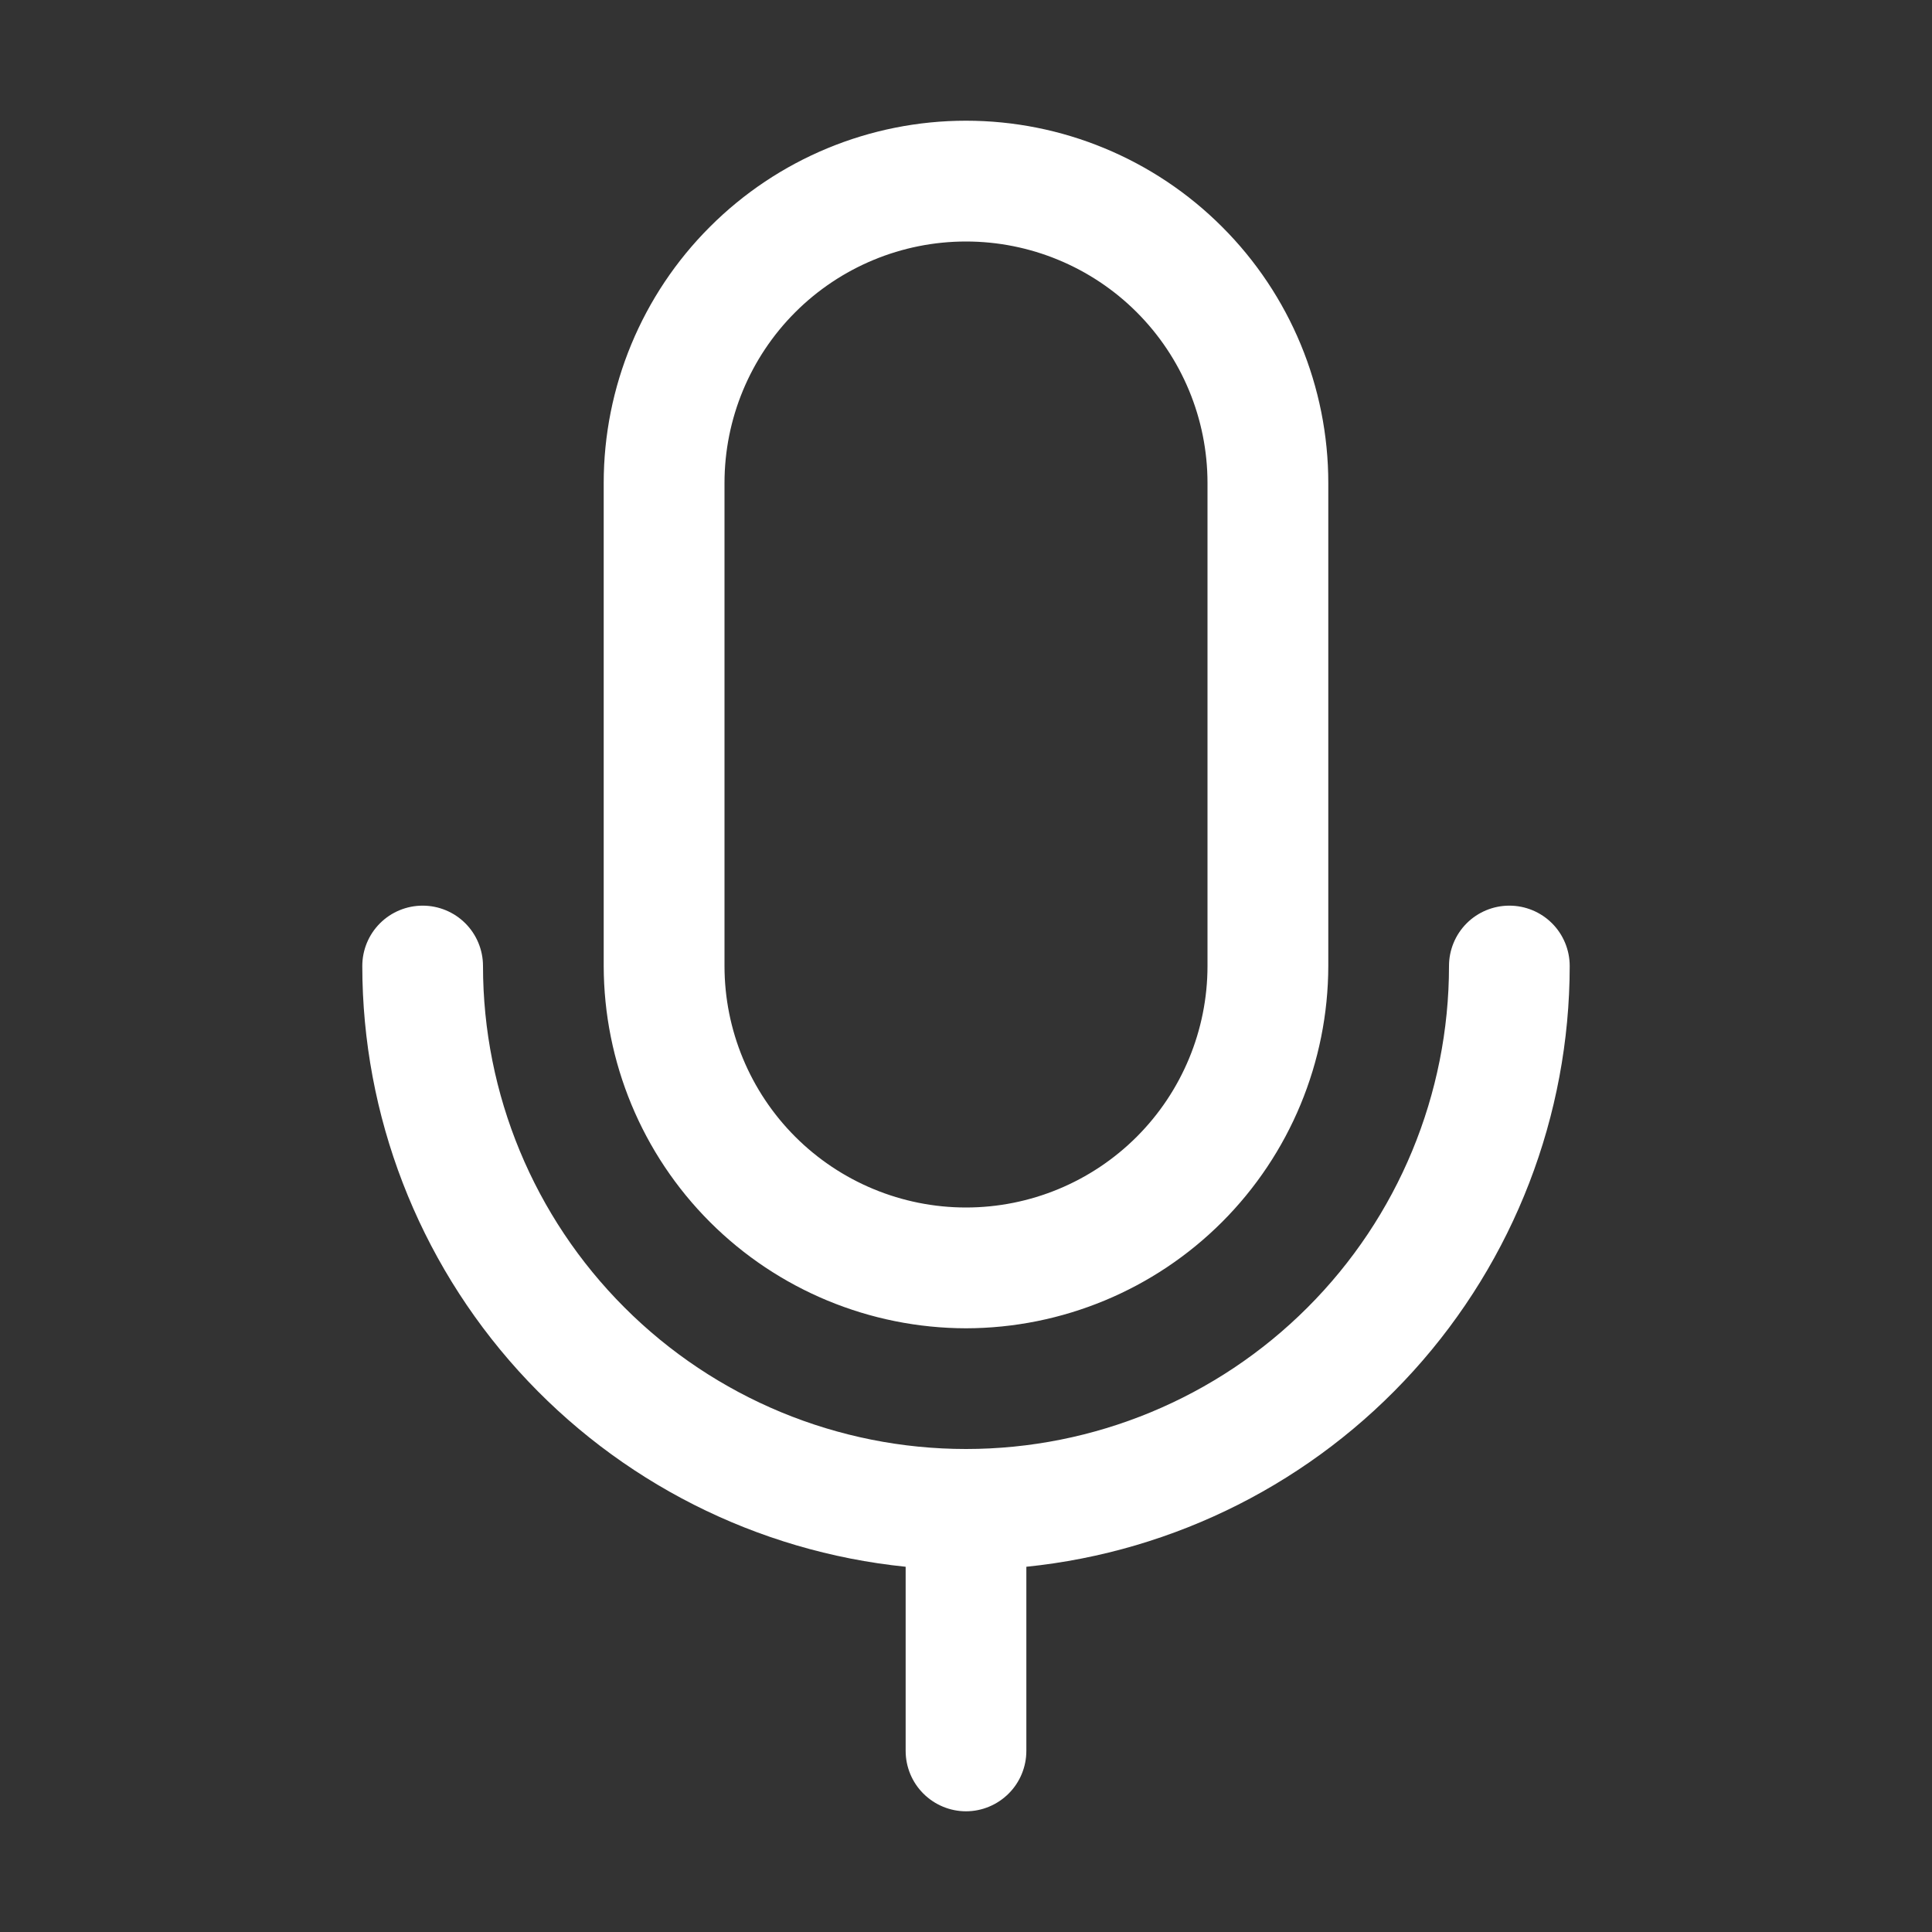 <svg width="21" height="21" viewBox="0 0 21 21" fill="none" xmlns="http://www.w3.org/2000/svg">
<rect x="0" y="0" width="21" height="21" fill="#333333" stroke="none"/>
<path d="M10.5 14.438C11.544 14.436 12.545 14.021 13.283 13.283C14.021 12.545 14.436 11.544 14.438 10.5V5.25C14.438 4.206 14.023 3.204 13.284 2.466C12.546 1.727 11.544 1.312 10.5 1.312C9.456 1.312 8.454 1.727 7.716 2.466C6.977 3.204 6.562 4.206 6.562 5.25V10.5C6.564 11.544 6.979 12.545 7.717 13.283C8.455 14.021 9.456 14.436 10.5 14.438ZM7.875 5.25C7.875 4.554 8.152 3.886 8.644 3.394C9.136 2.902 9.804 2.625 10.5 2.625C11.196 2.625 11.864 2.902 12.356 3.394C12.848 3.886 13.125 4.554 13.125 5.25V10.5C13.125 11.196 12.848 11.864 12.356 12.356C11.864 12.848 11.196 13.125 10.5 13.125C9.804 13.125 9.136 12.848 8.644 12.356C8.152 11.864 7.875 11.196 7.875 10.5V5.25ZM11.156 17.03V19.031C11.156 19.205 11.087 19.372 10.964 19.495C10.841 19.618 10.674 19.688 10.5 19.688C10.326 19.688 10.159 19.618 10.036 19.495C9.913 19.372 9.844 19.205 9.844 19.031V17.03C8.226 16.865 6.726 16.106 5.635 14.9C4.544 13.694 3.939 12.126 3.938 10.5C3.938 10.326 4.007 10.159 4.13 10.036C4.253 9.913 4.42 9.844 4.594 9.844C4.768 9.844 4.935 9.913 5.058 10.036C5.181 10.159 5.25 10.326 5.25 10.5C5.25 11.892 5.803 13.228 6.788 14.212C7.772 15.197 9.108 15.75 10.5 15.75C11.892 15.75 13.228 15.197 14.212 14.212C15.197 13.228 15.75 11.892 15.75 10.5C15.75 10.326 15.819 10.159 15.942 10.036C16.065 9.913 16.232 9.844 16.406 9.844C16.58 9.844 16.747 9.913 16.87 10.036C16.993 10.159 17.062 10.326 17.062 10.5C17.061 12.126 16.456 13.694 15.365 14.9C14.274 16.106 12.774 16.865 11.156 17.03Z" fill="white"/>
</svg>
